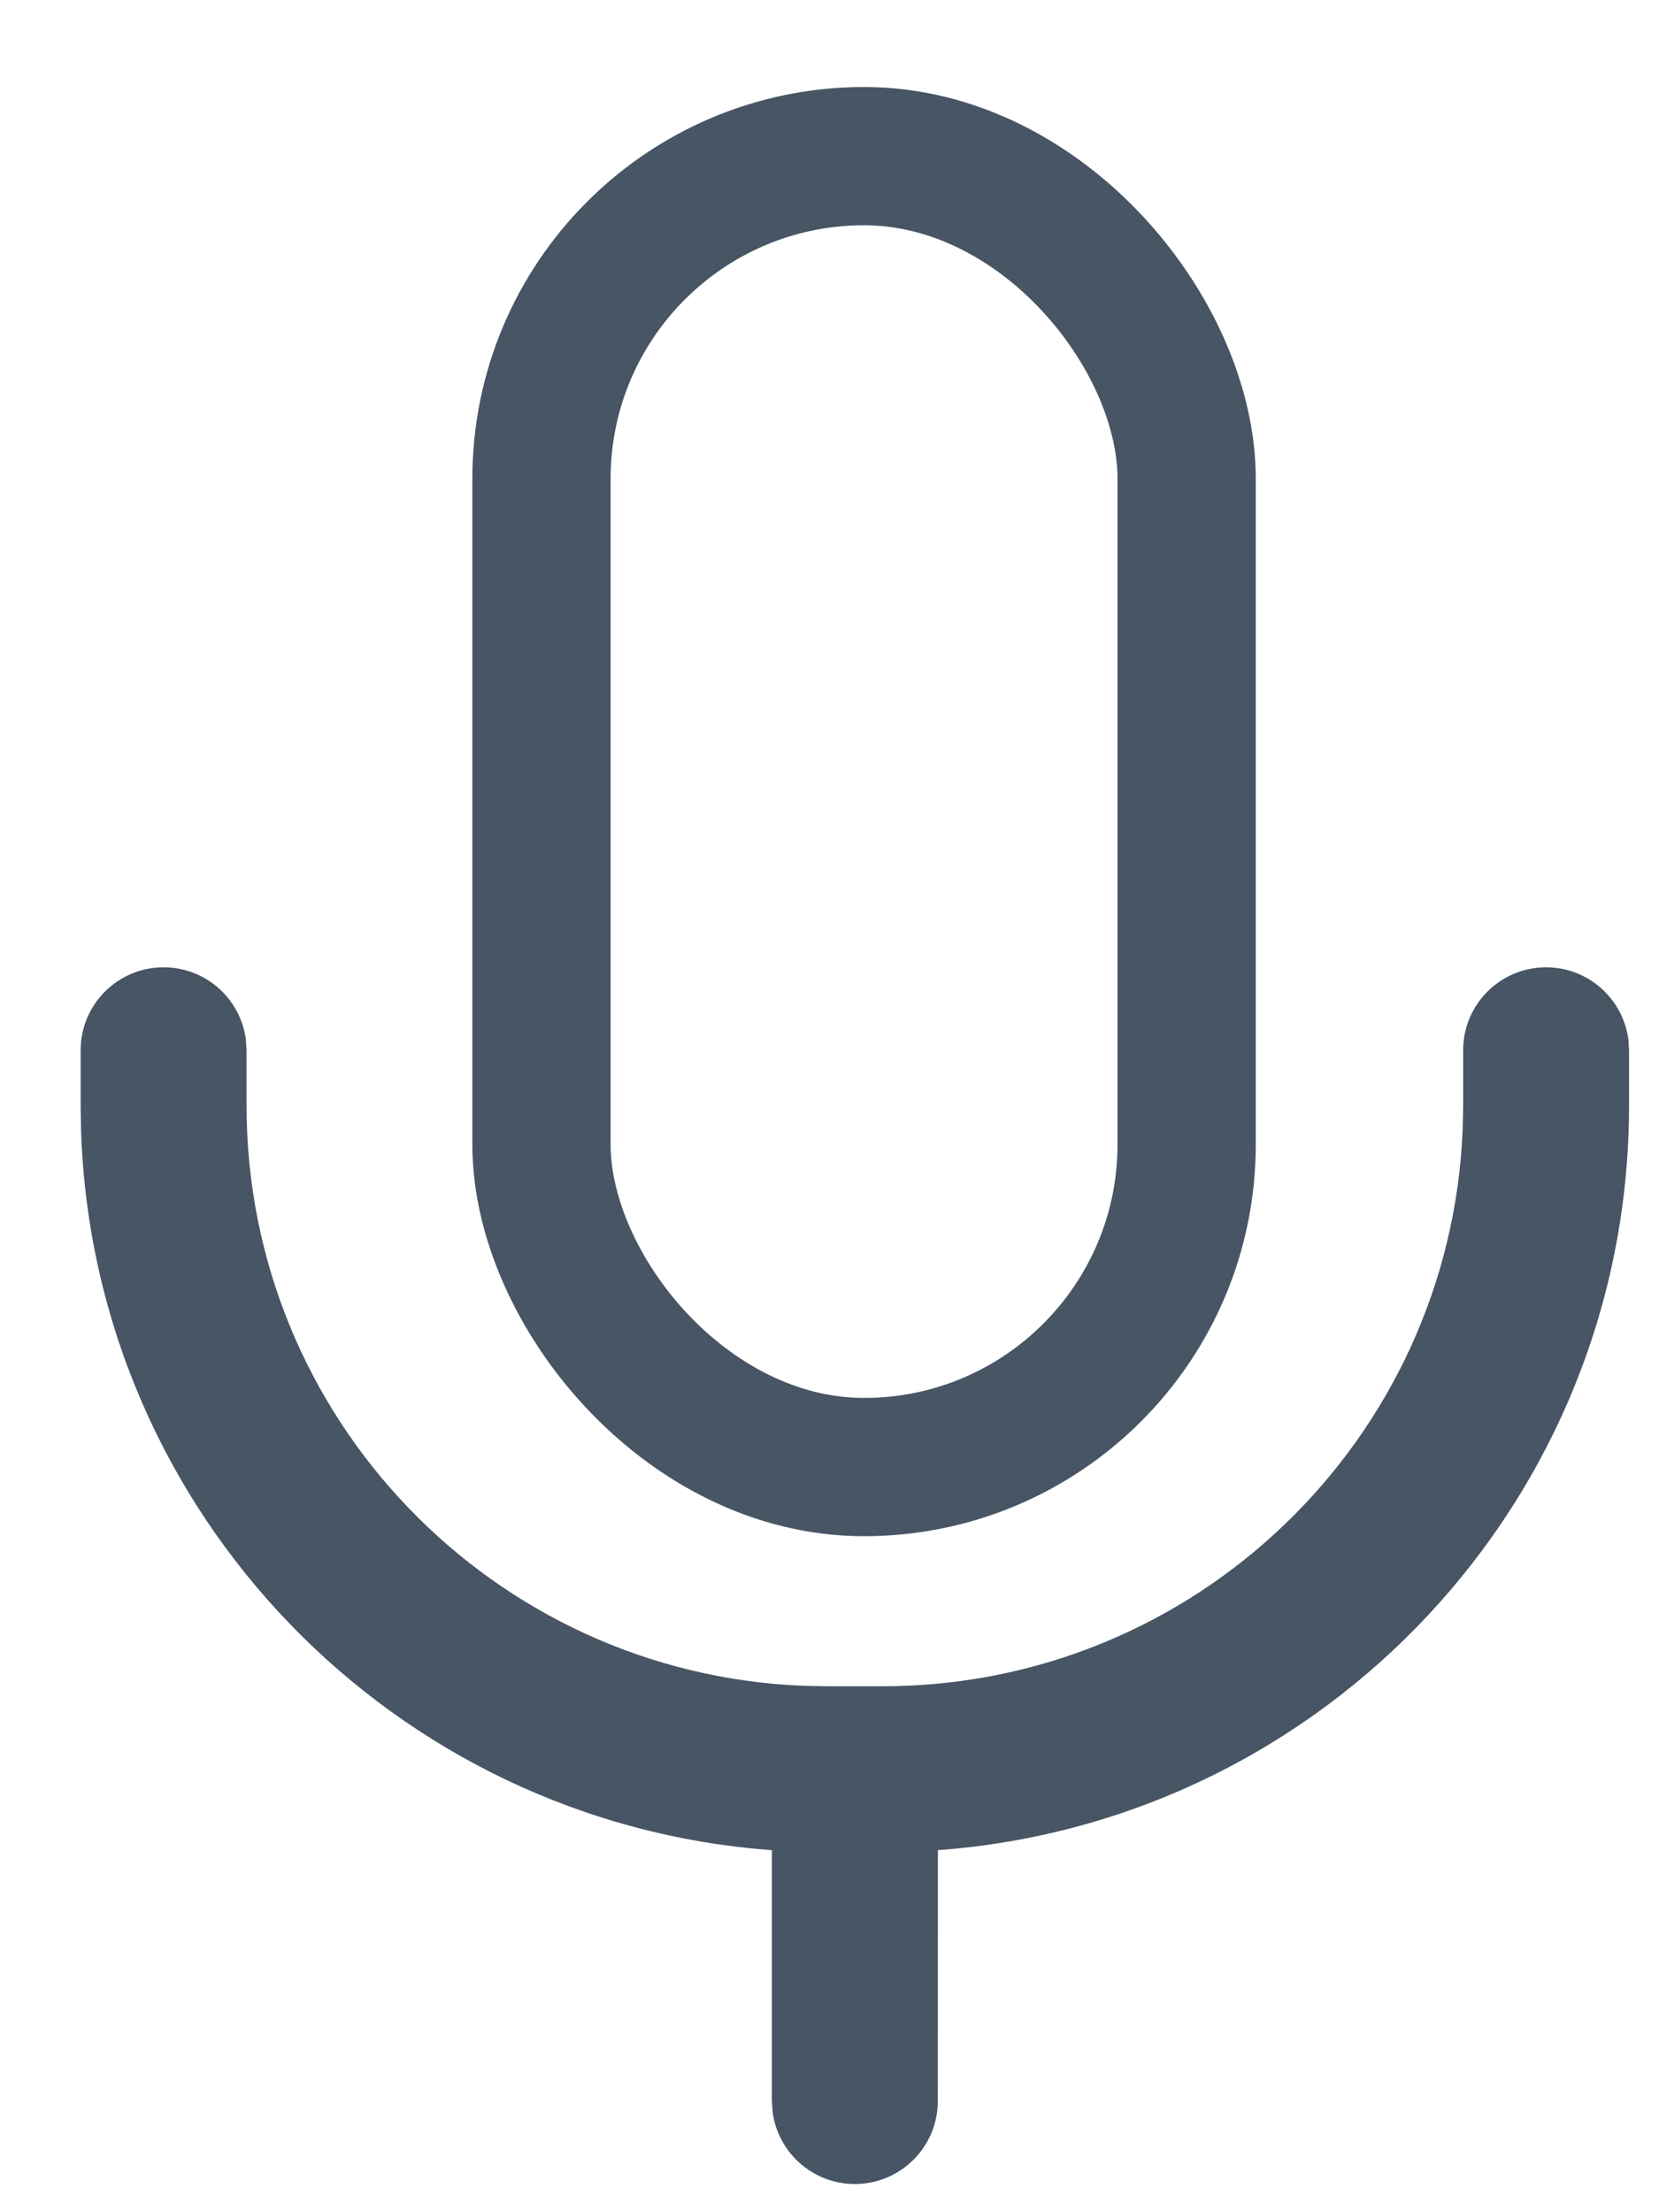 <svg width="18" height="24" viewBox="0 0 18 24" fill="none" xmlns="http://www.w3.org/2000/svg">
<path d="M16.775 10.494C17.23 10.494 17.607 10.833 17.667 11.272L17.675 11.394V11.994C17.675 16.265 14.369 19.765 10.176 20.072L10.175 22.794C10.175 23.291 9.772 23.694 9.275 23.694C8.819 23.694 8.443 23.355 8.383 22.916L8.375 22.794V20.072C4.275 19.772 1.022 16.42 0.88 12.278L0.875 11.994V11.394C0.875 10.897 1.278 10.494 1.775 10.494C2.231 10.494 2.607 10.833 2.667 11.272L2.675 11.394V11.994C2.675 15.386 5.356 18.153 8.715 18.289L8.975 18.294H9.575C12.967 18.294 15.733 15.613 15.87 12.254L15.875 11.994V11.394C15.875 10.897 16.278 10.494 16.775 10.494Z" fill="#475564"/>
<rect x="5.875" y="1.694" width="7" height="14.222" rx="3.5" stroke="#475564" stroke-width="1.5" stroke-linejoin="round"/>
</svg>
